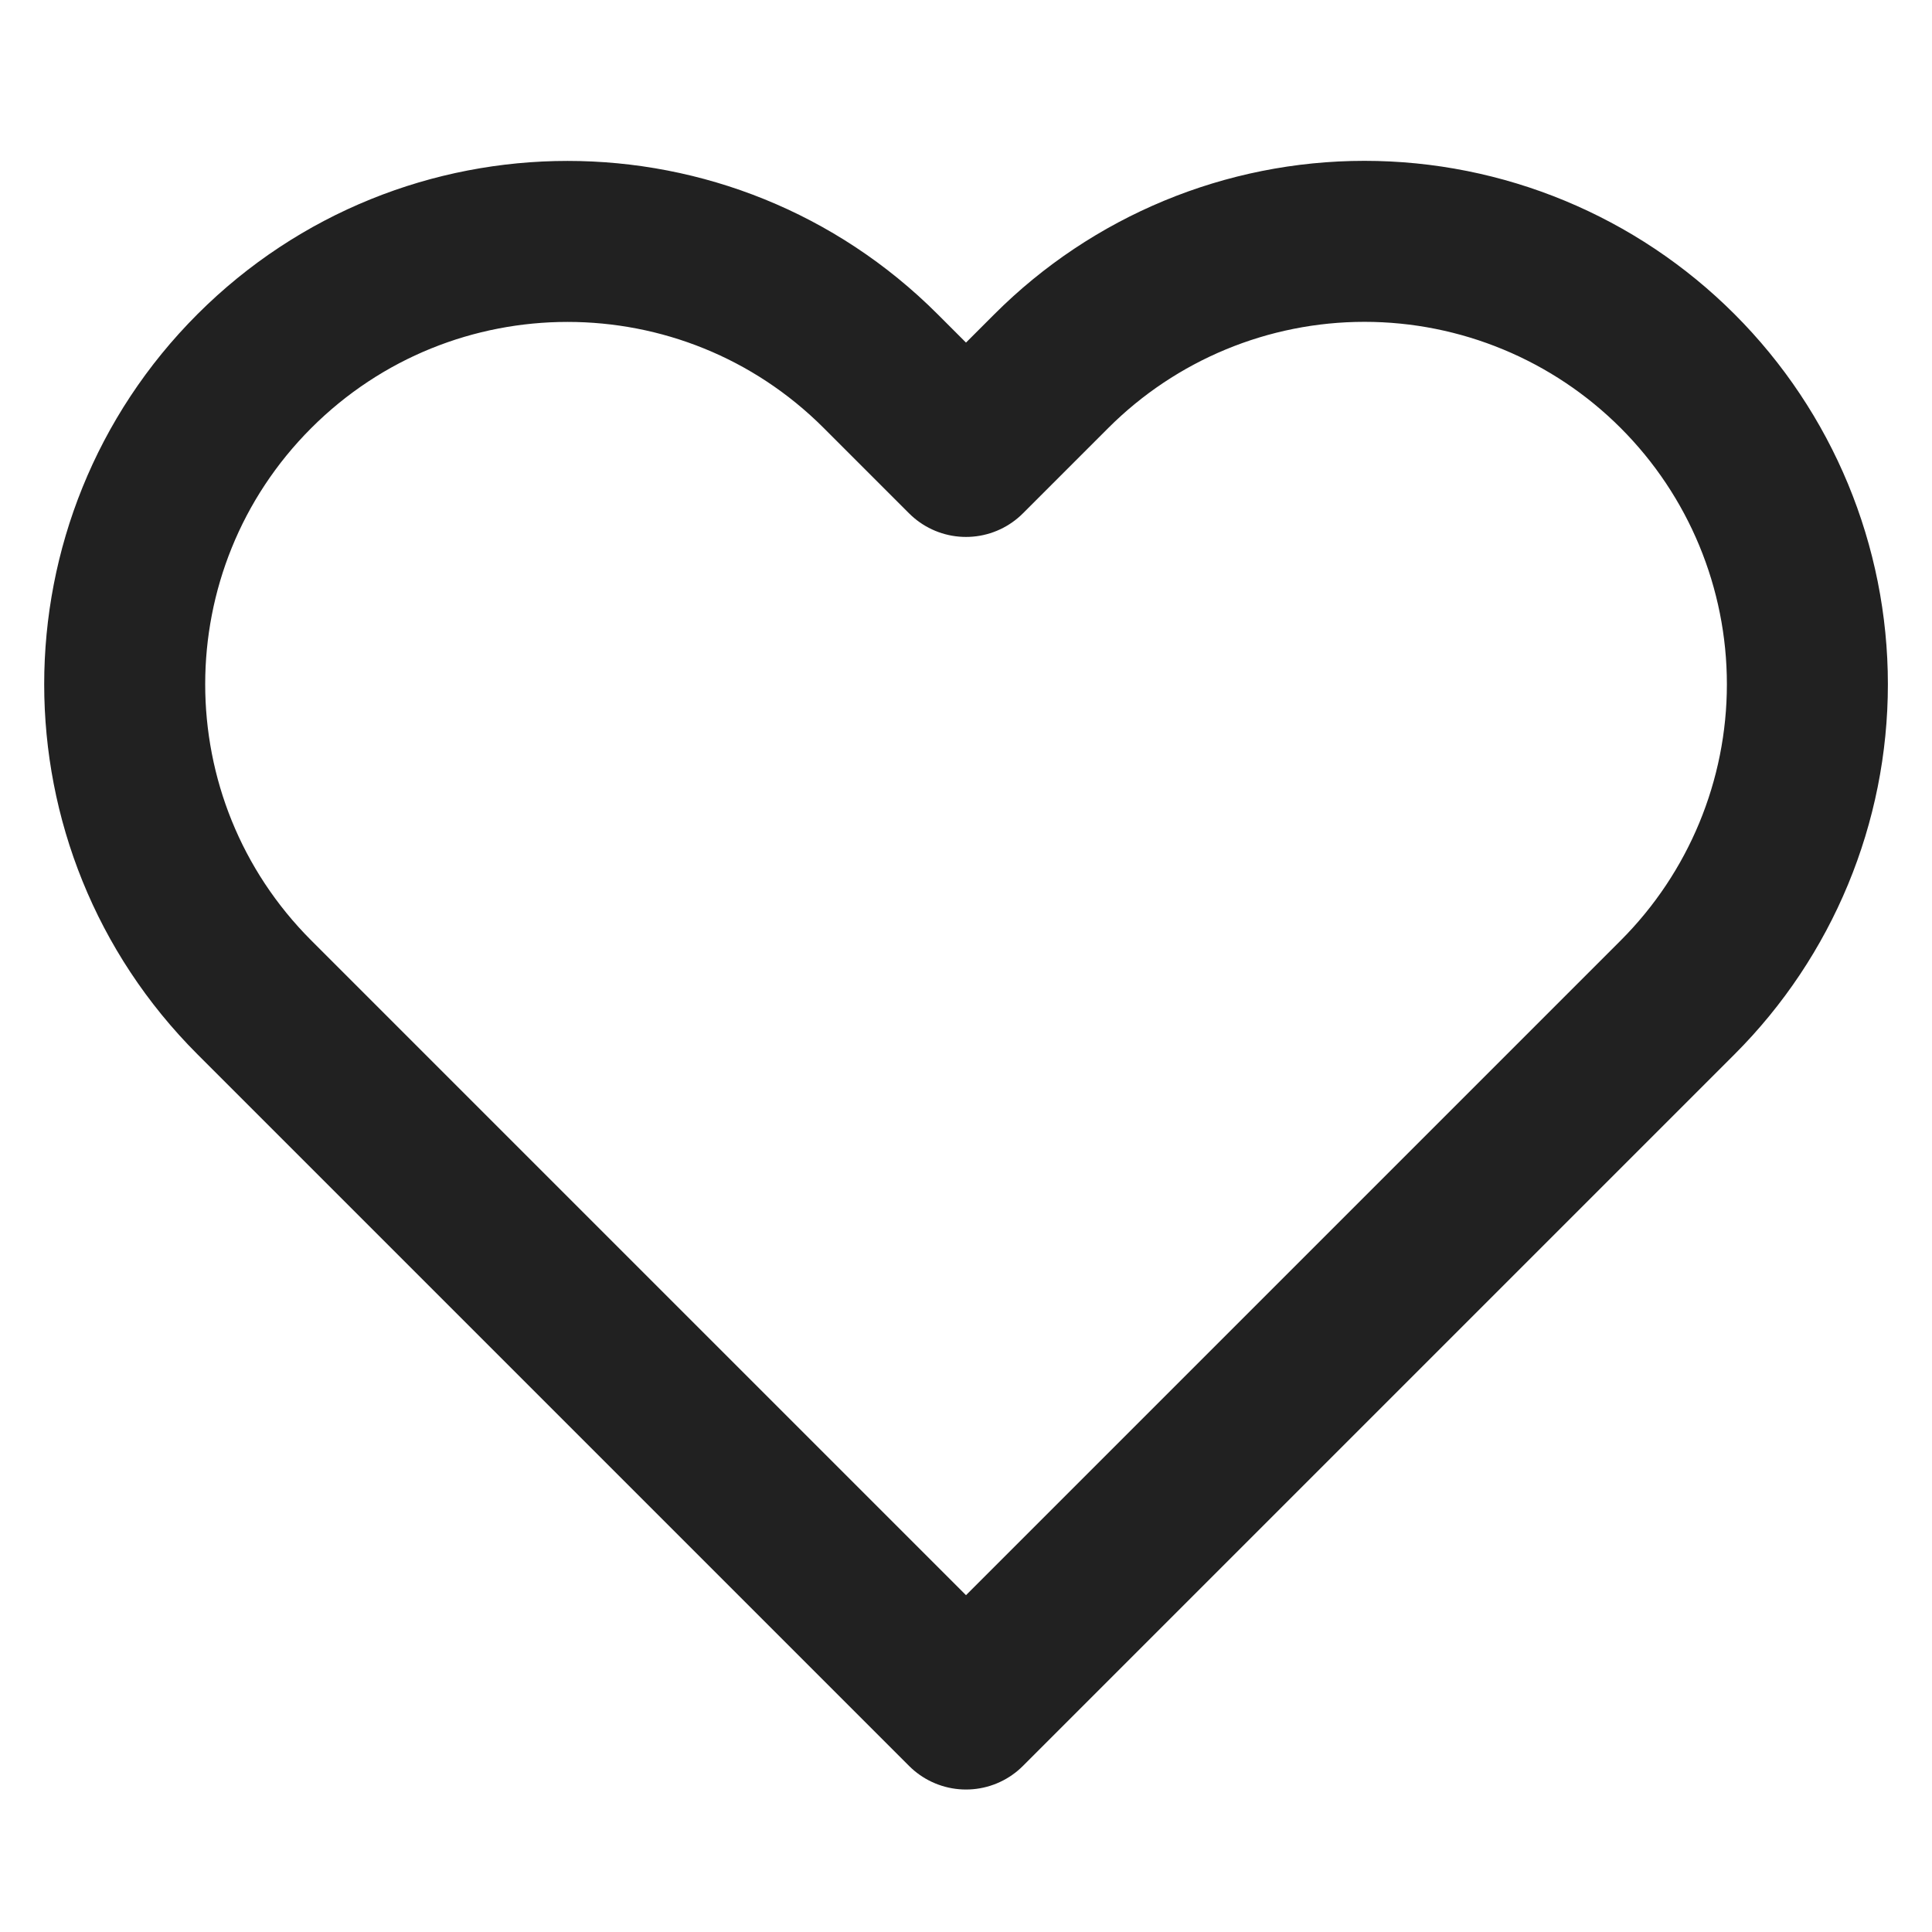 <svg width="24" height="24" viewBox="0 0 24 24" fill="none" xmlns="http://www.w3.org/2000/svg">
<path fill-rule="evenodd" clip-rule="evenodd" d="M20.84 4.61C19.809 3.578 18.409 2.998 16.95 2.998C15.491 2.998 14.092 3.578 13.06 4.61L12 5.67L10.94 4.61C8.792 2.462 5.309 2.462 3.16 4.61C1.012 6.758 1.012 10.242 3.16 12.39L4.22 13.45L12 21.23L19.78 13.45L20.84 12.39C21.872 11.358 22.452 9.959 22.452 8.5C22.452 7.041 21.872 5.642 20.84 4.61Z" stroke="#212121" stroke-width="2" stroke-linecap="round" stroke-linejoin="round"/>
</svg>
